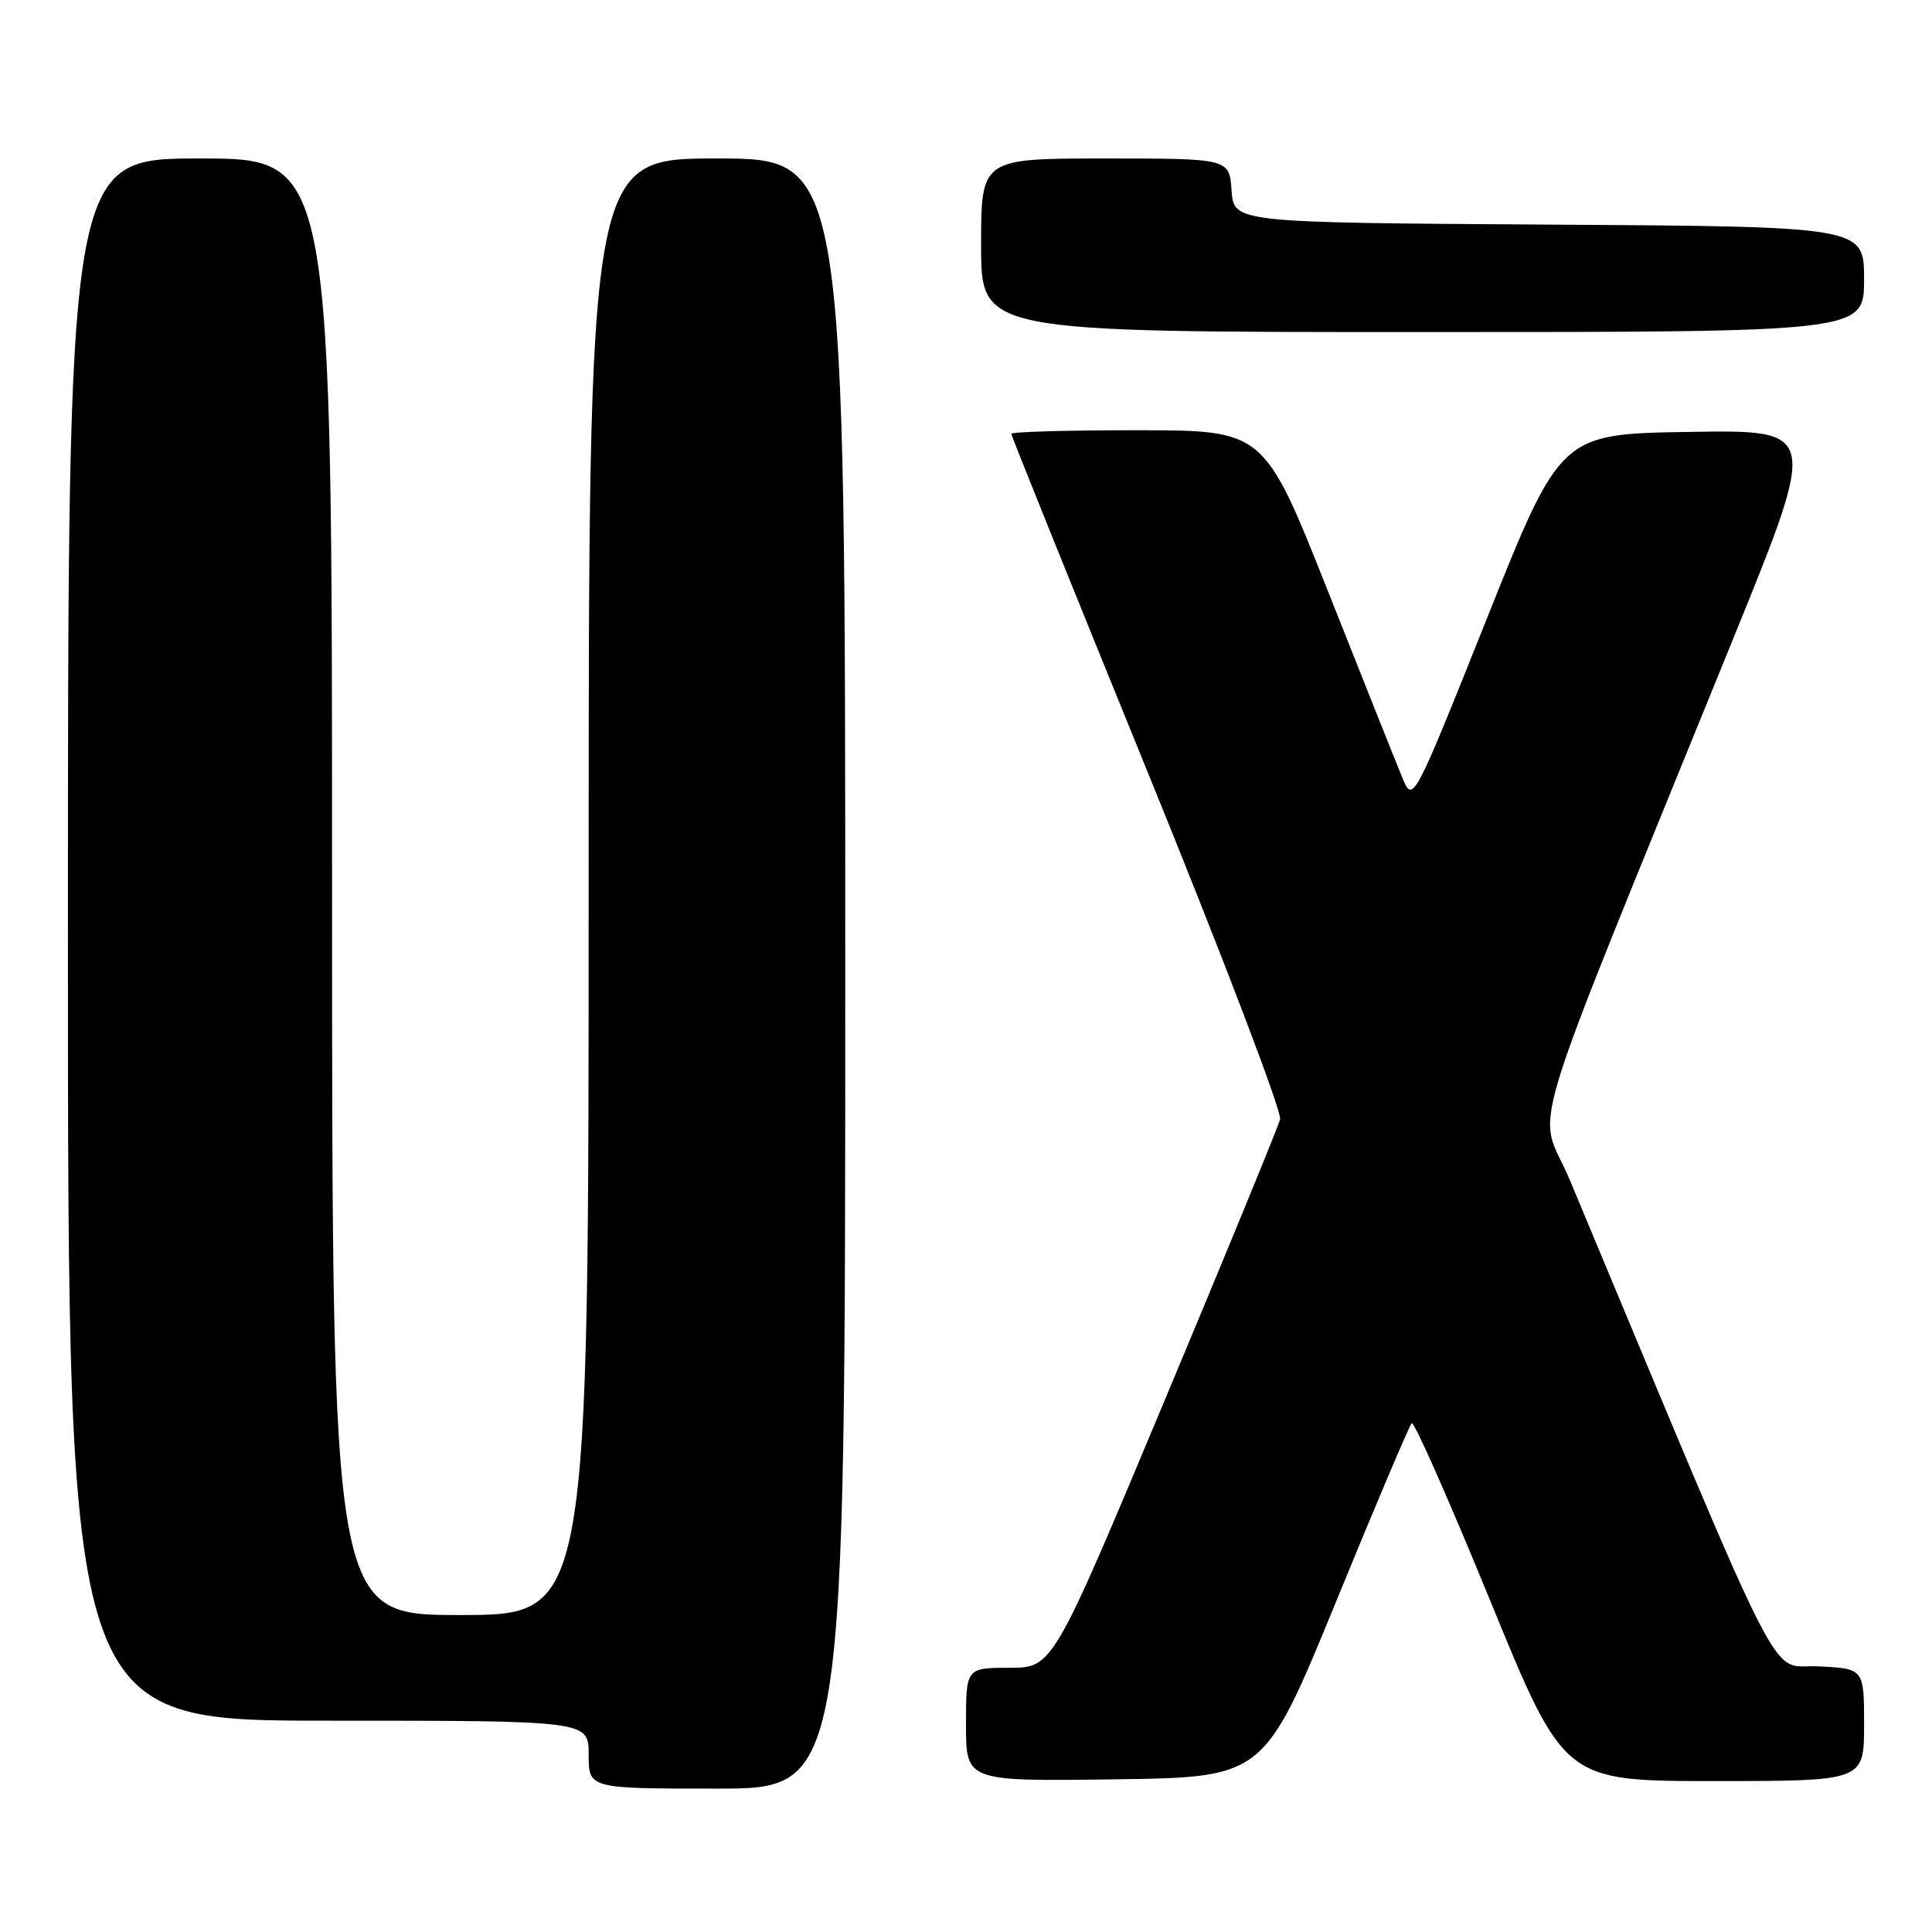 <?xml version="1.0" encoding="UTF-8" standalone="no"?>
<!DOCTYPE svg PUBLIC "-//W3C//DTD SVG 1.1//EN" "http://www.w3.org/Graphics/SVG/1.1/DTD/svg11.dtd" >
<svg xmlns="http://www.w3.org/2000/svg" xmlns:xlink="http://www.w3.org/1999/xlink" version="1.1" viewBox="0 0 256 256">
 <g >
 <path fill="currentColor"
d=" M 112.00 129.00 C 112.00 21.00 112.00 21.00 95.00 21.00 C 78.00 21.00 78.00 21.00 78.00 117.50 C 78.00 214.00 78.00 214.00 61.00 214.00 C 44.00 214.00 44.00 214.00 44.00 117.50 C 44.00 21.00 44.00 21.00 26.50 21.00 C 9.00 21.00 9.00 21.00 9.00 124.50 C 9.00 228.00 9.00 228.00 43.50 228.00 C 78.00 228.00 78.00 228.00 78.00 232.50 C 78.00 237.00 78.00 237.00 95.00 237.00 C 112.00 237.00 112.00 237.00 112.00 129.00 Z  M 177.00 212.31 C 182.22 199.55 186.75 188.88 187.06 188.58 C 187.37 188.29 192.03 198.84 197.43 212.02 C 207.24 236.00 207.24 236.00 227.12 236.00 C 247.00 236.00 247.00 236.00 247.00 228.55 C 247.00 221.10 247.00 221.10 240.92 220.80 C 234.24 220.47 237.33 226.51 208.03 156.41 C 203.75 146.17 201.10 154.92 229.82 84.23 C 240.90 56.95 240.90 56.95 223.84 57.23 C 206.79 57.50 206.79 57.50 197.01 81.98 C 187.22 106.47 187.22 106.47 185.79 102.98 C 185.00 101.07 180.56 89.94 175.93 78.26 C 167.50 57.02 167.50 57.02 150.75 57.01 C 141.54 57.00 134.00 57.22 134.00 57.48 C 134.00 57.74 142.12 77.88 152.04 102.23 C 161.96 126.58 169.87 147.31 169.62 148.30 C 169.37 149.29 162.49 166.05 154.33 185.54 C 139.50 220.98 139.50 220.98 133.75 220.99 C 128.00 221.00 128.00 221.00 128.00 228.52 C 128.00 236.04 128.00 236.04 147.75 235.77 C 167.49 235.50 167.49 235.50 177.00 212.31 Z  M 247.00 37.01 C 247.00 30.02 247.00 30.02 205.25 29.76 C 163.50 29.50 163.50 29.50 163.19 25.25 C 162.89 21.00 162.89 21.00 146.44 21.00 C 130.00 21.00 130.00 21.00 130.00 32.50 C 130.00 44.00 130.00 44.00 188.50 44.00 C 247.00 44.00 247.00 44.00 247.00 37.01 Z "/>
</g>
</svg>